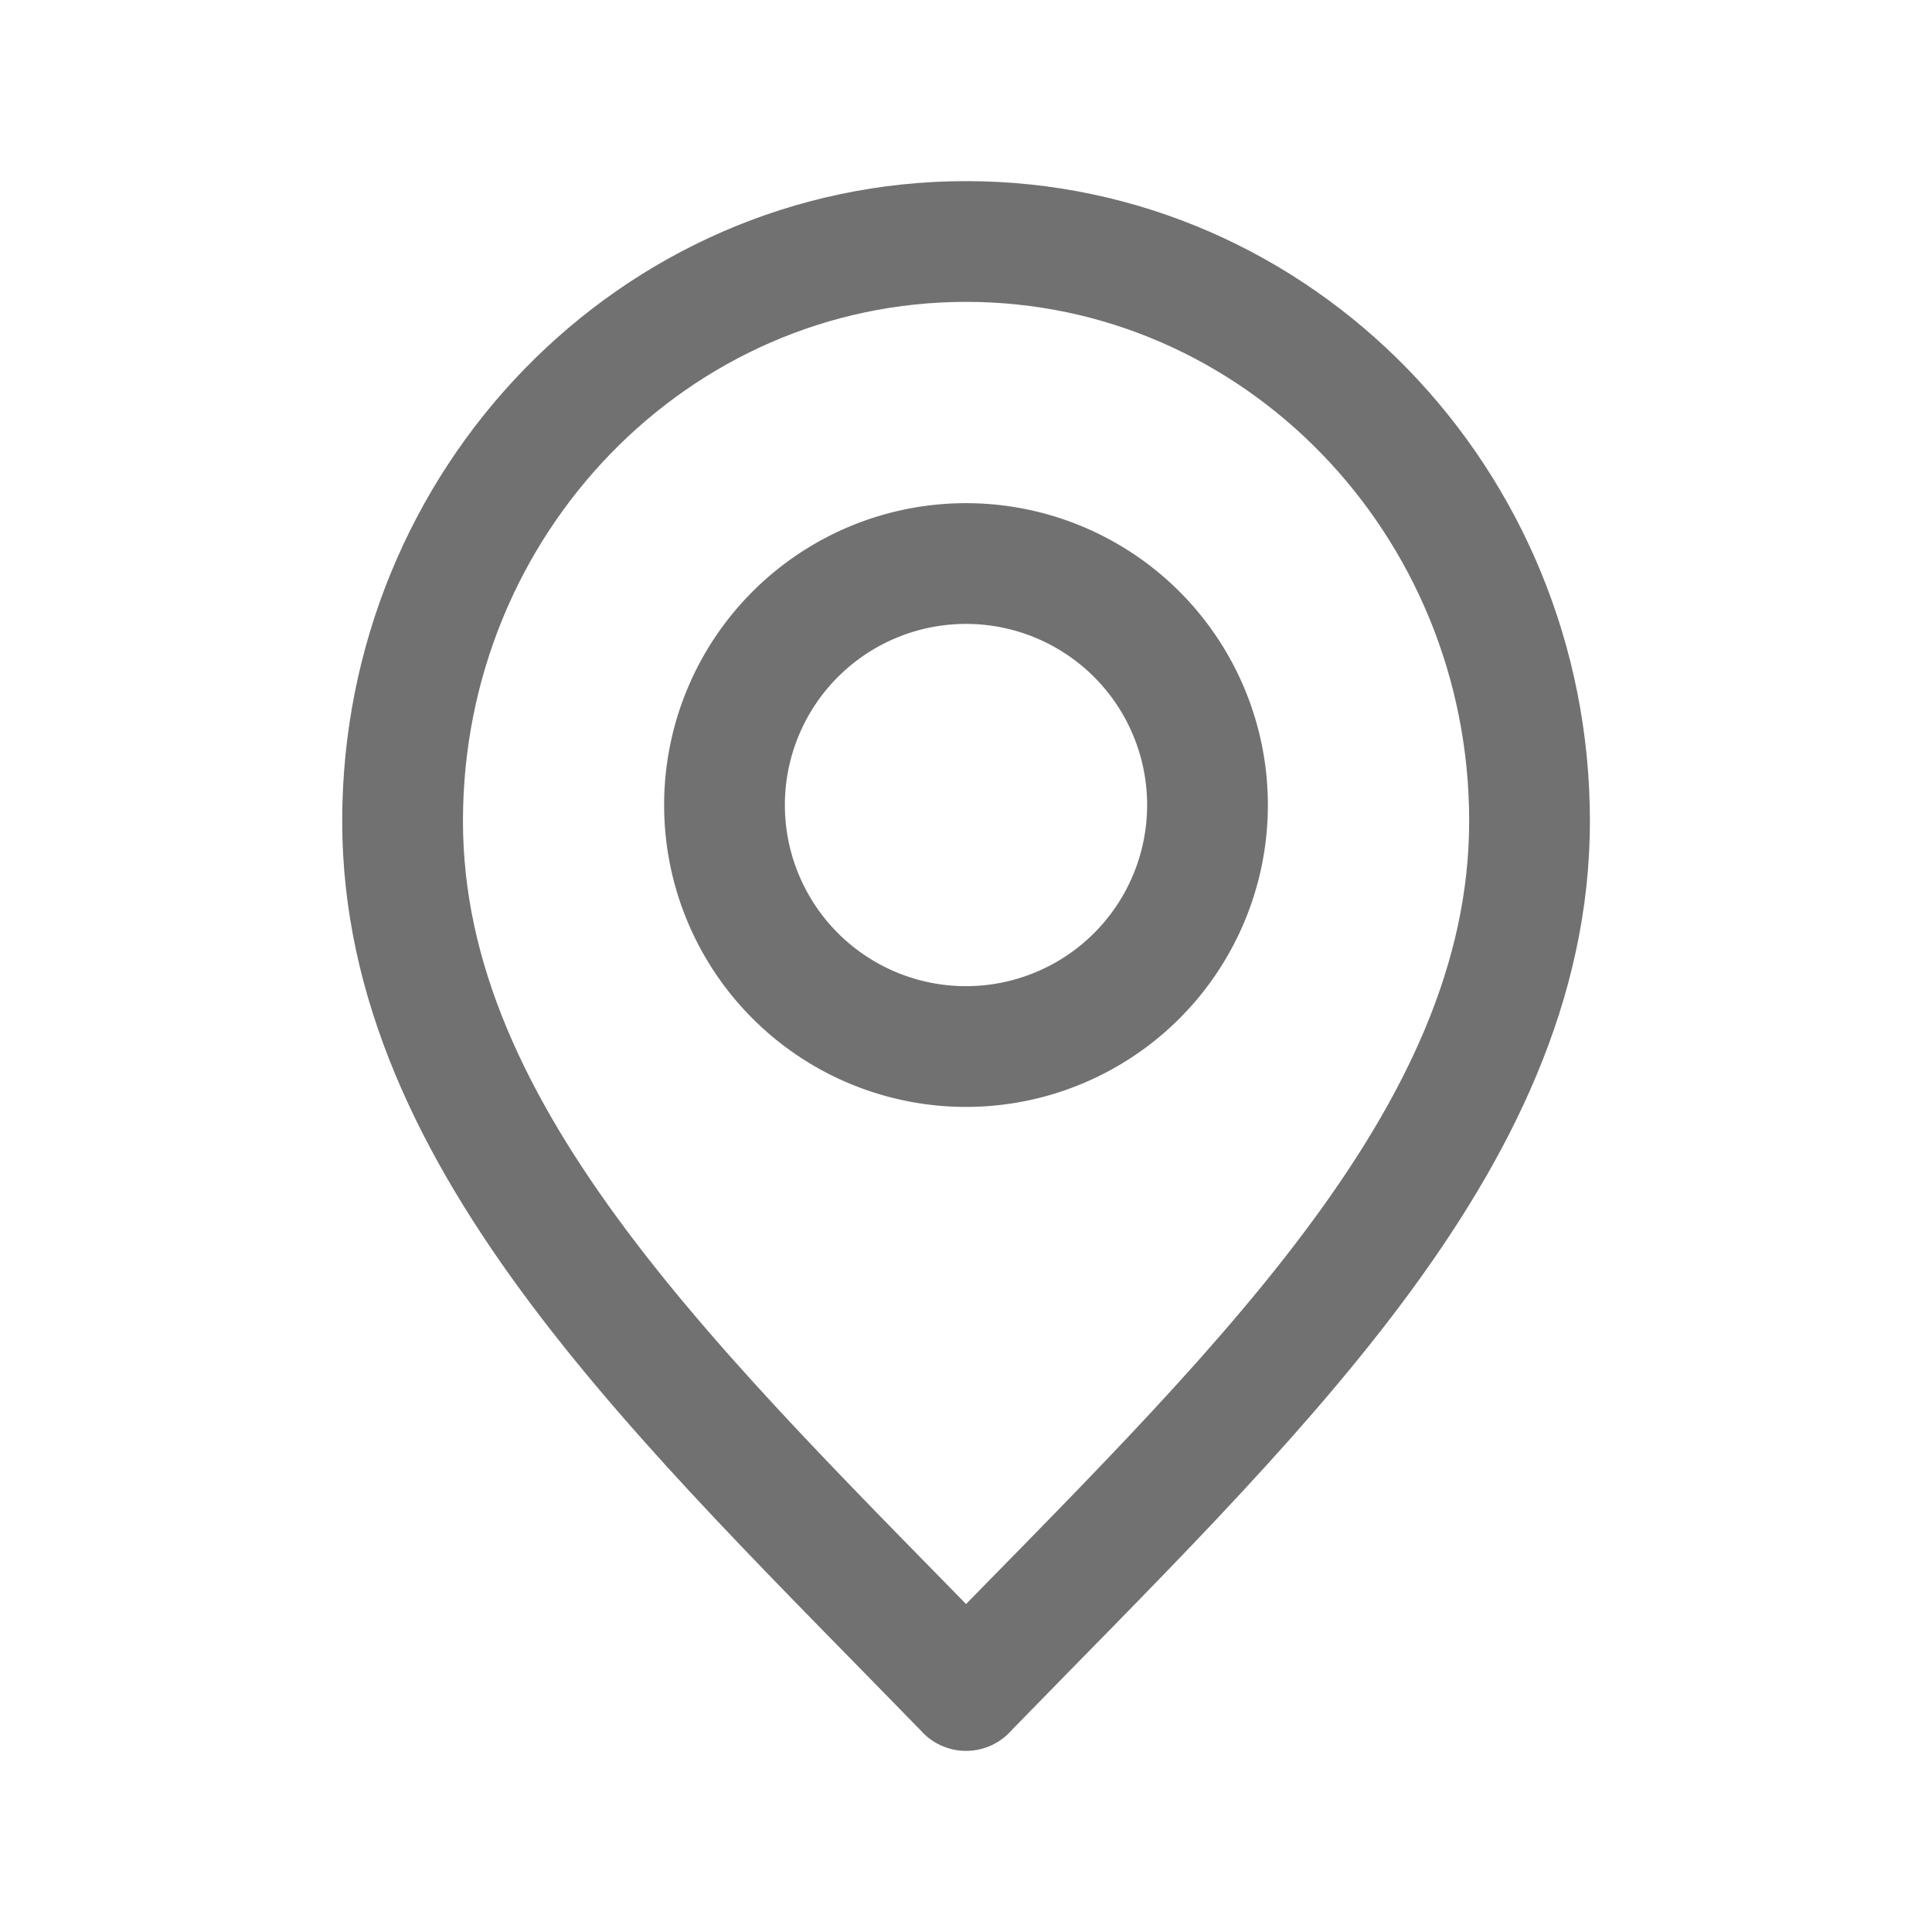 <svg xmlns="http://www.w3.org/2000/svg" width="16" height="16" fill="none"><path stroke="#717171" stroke-linecap="round" stroke-linejoin="round" d="M8 14c2.334-2.4 4.667-4.55 4.667-7.2 0-2.651-2.089-4.8-4.666-4.8-2.578 0-4.667 2.149-4.667 4.8 0 2.65 2.333 4.8 4.667 7.2Z"/><path stroke="#717171" stroke-linecap="round" stroke-linejoin="round" d="M8 8.667a2 2 0 1 0 0-4 2 2 0 0 0 0 4Z"/></svg>